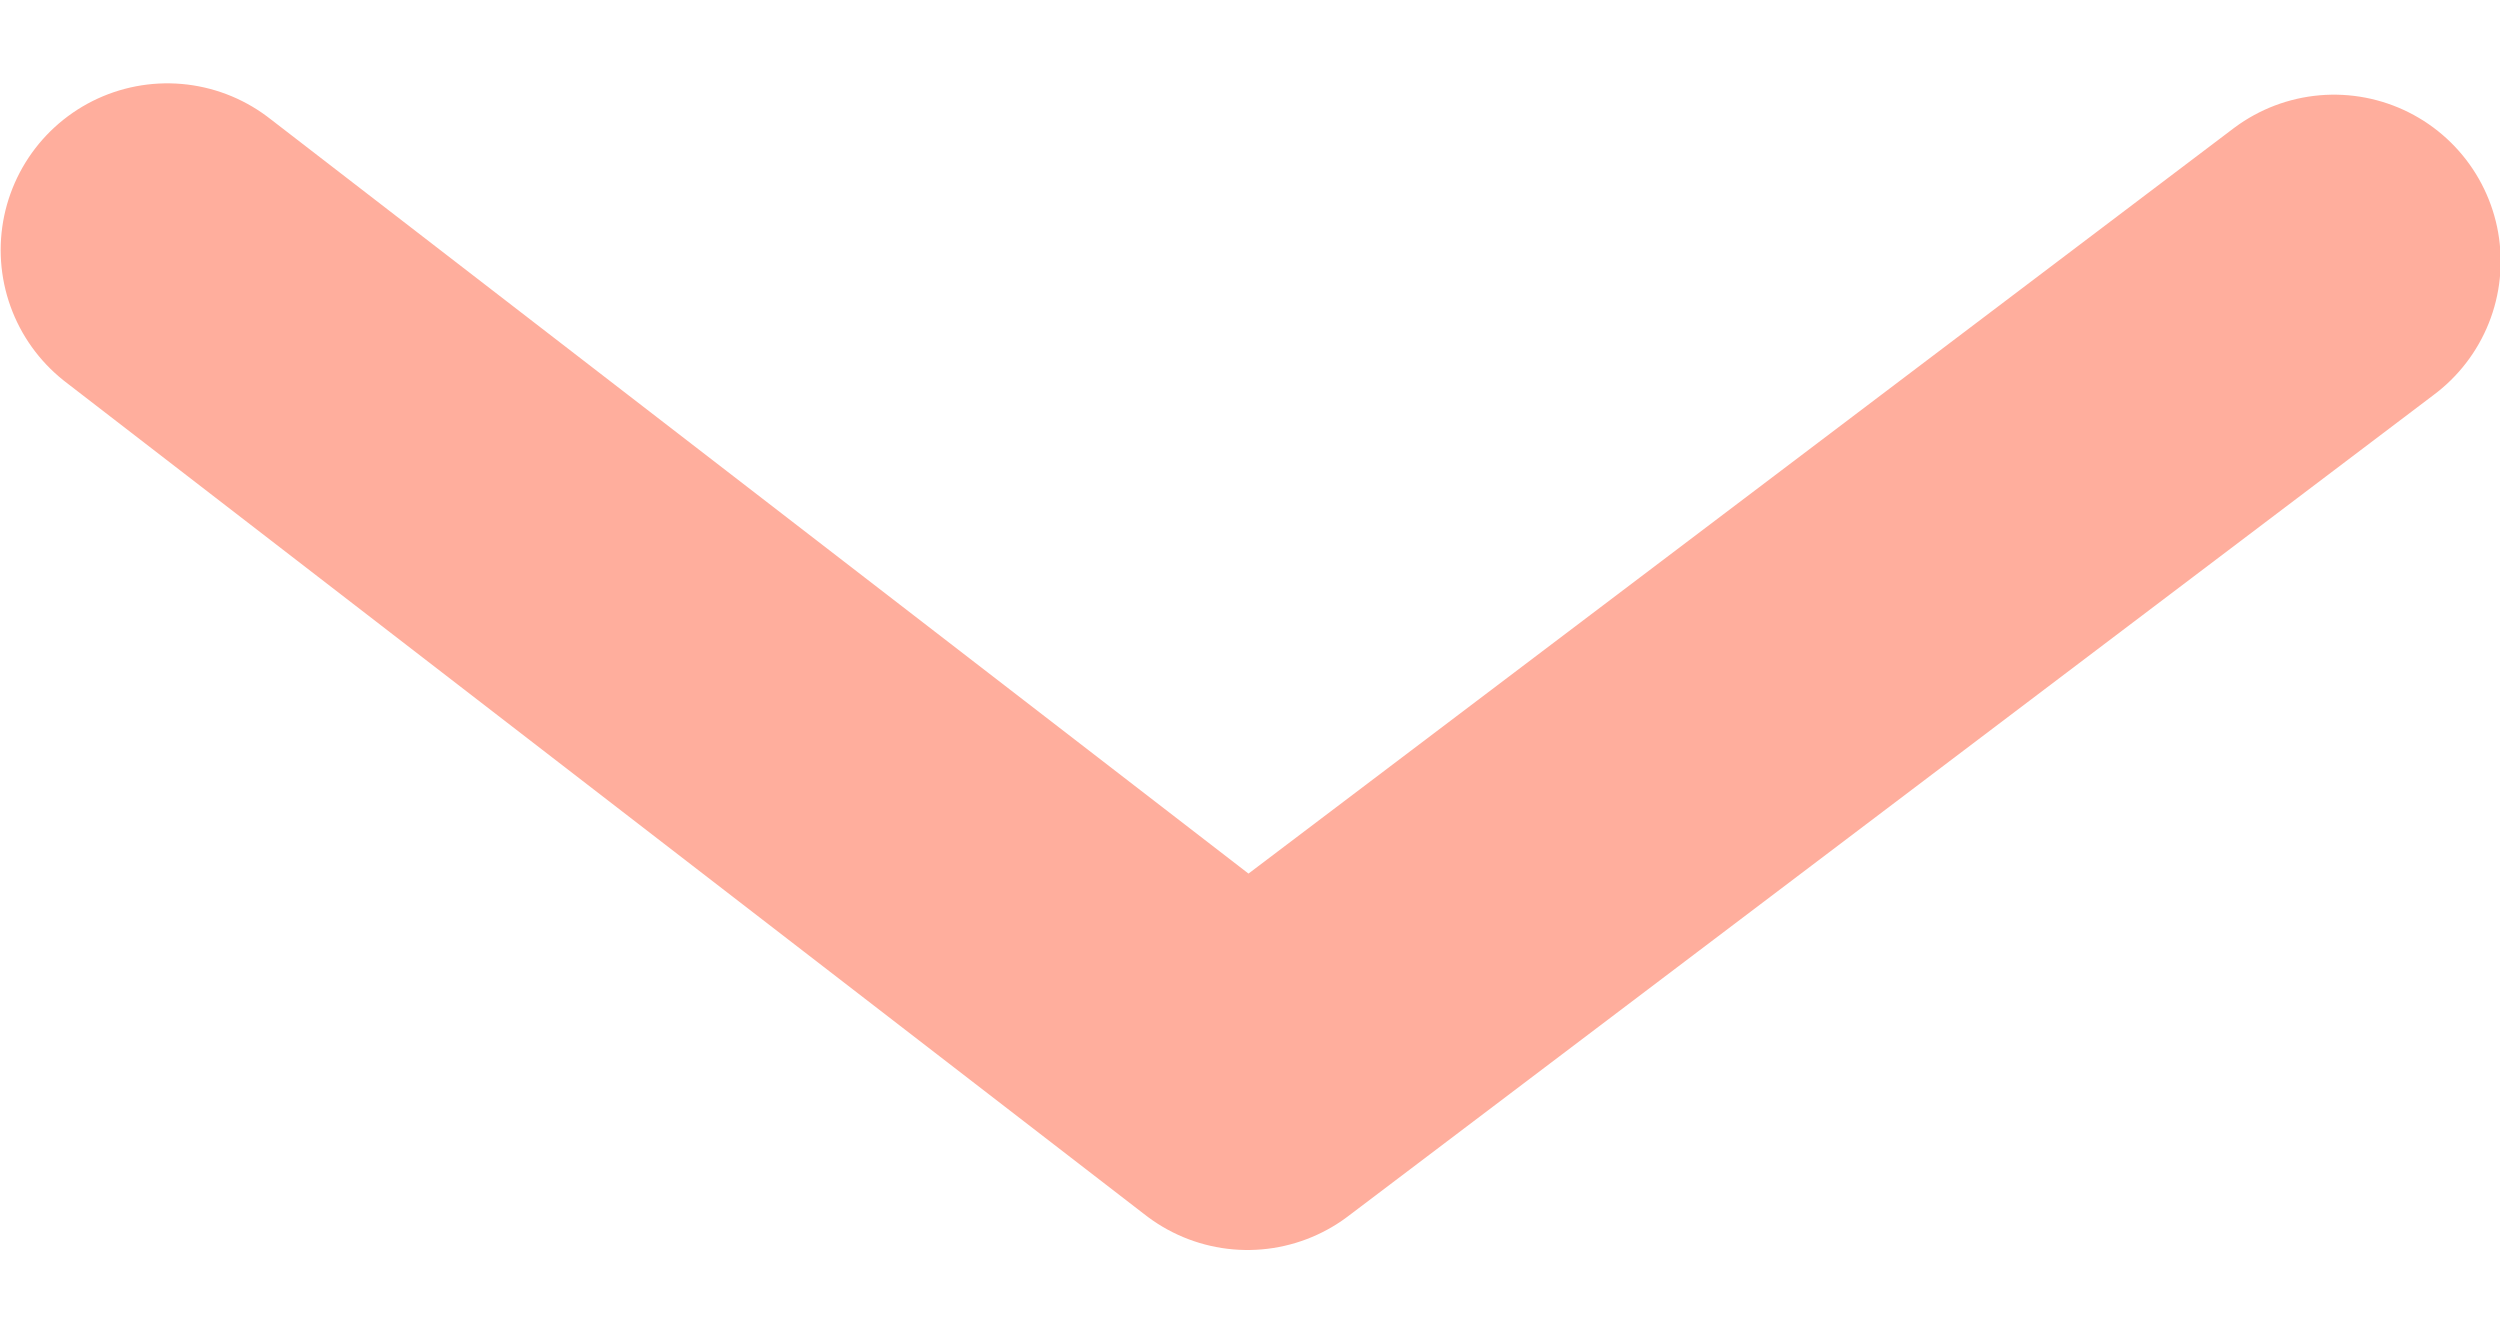 <svg width="15" height="8" viewBox="0 0 15 8" fill="none" xmlns="http://www.w3.org/2000/svg">
<path d="M1.004 1.5L7.485 6.5L14.004 1.568" stroke="#FFAE9D" stroke-width="2" stroke-linecap="round" stroke-linejoin="round"/>
</svg>
